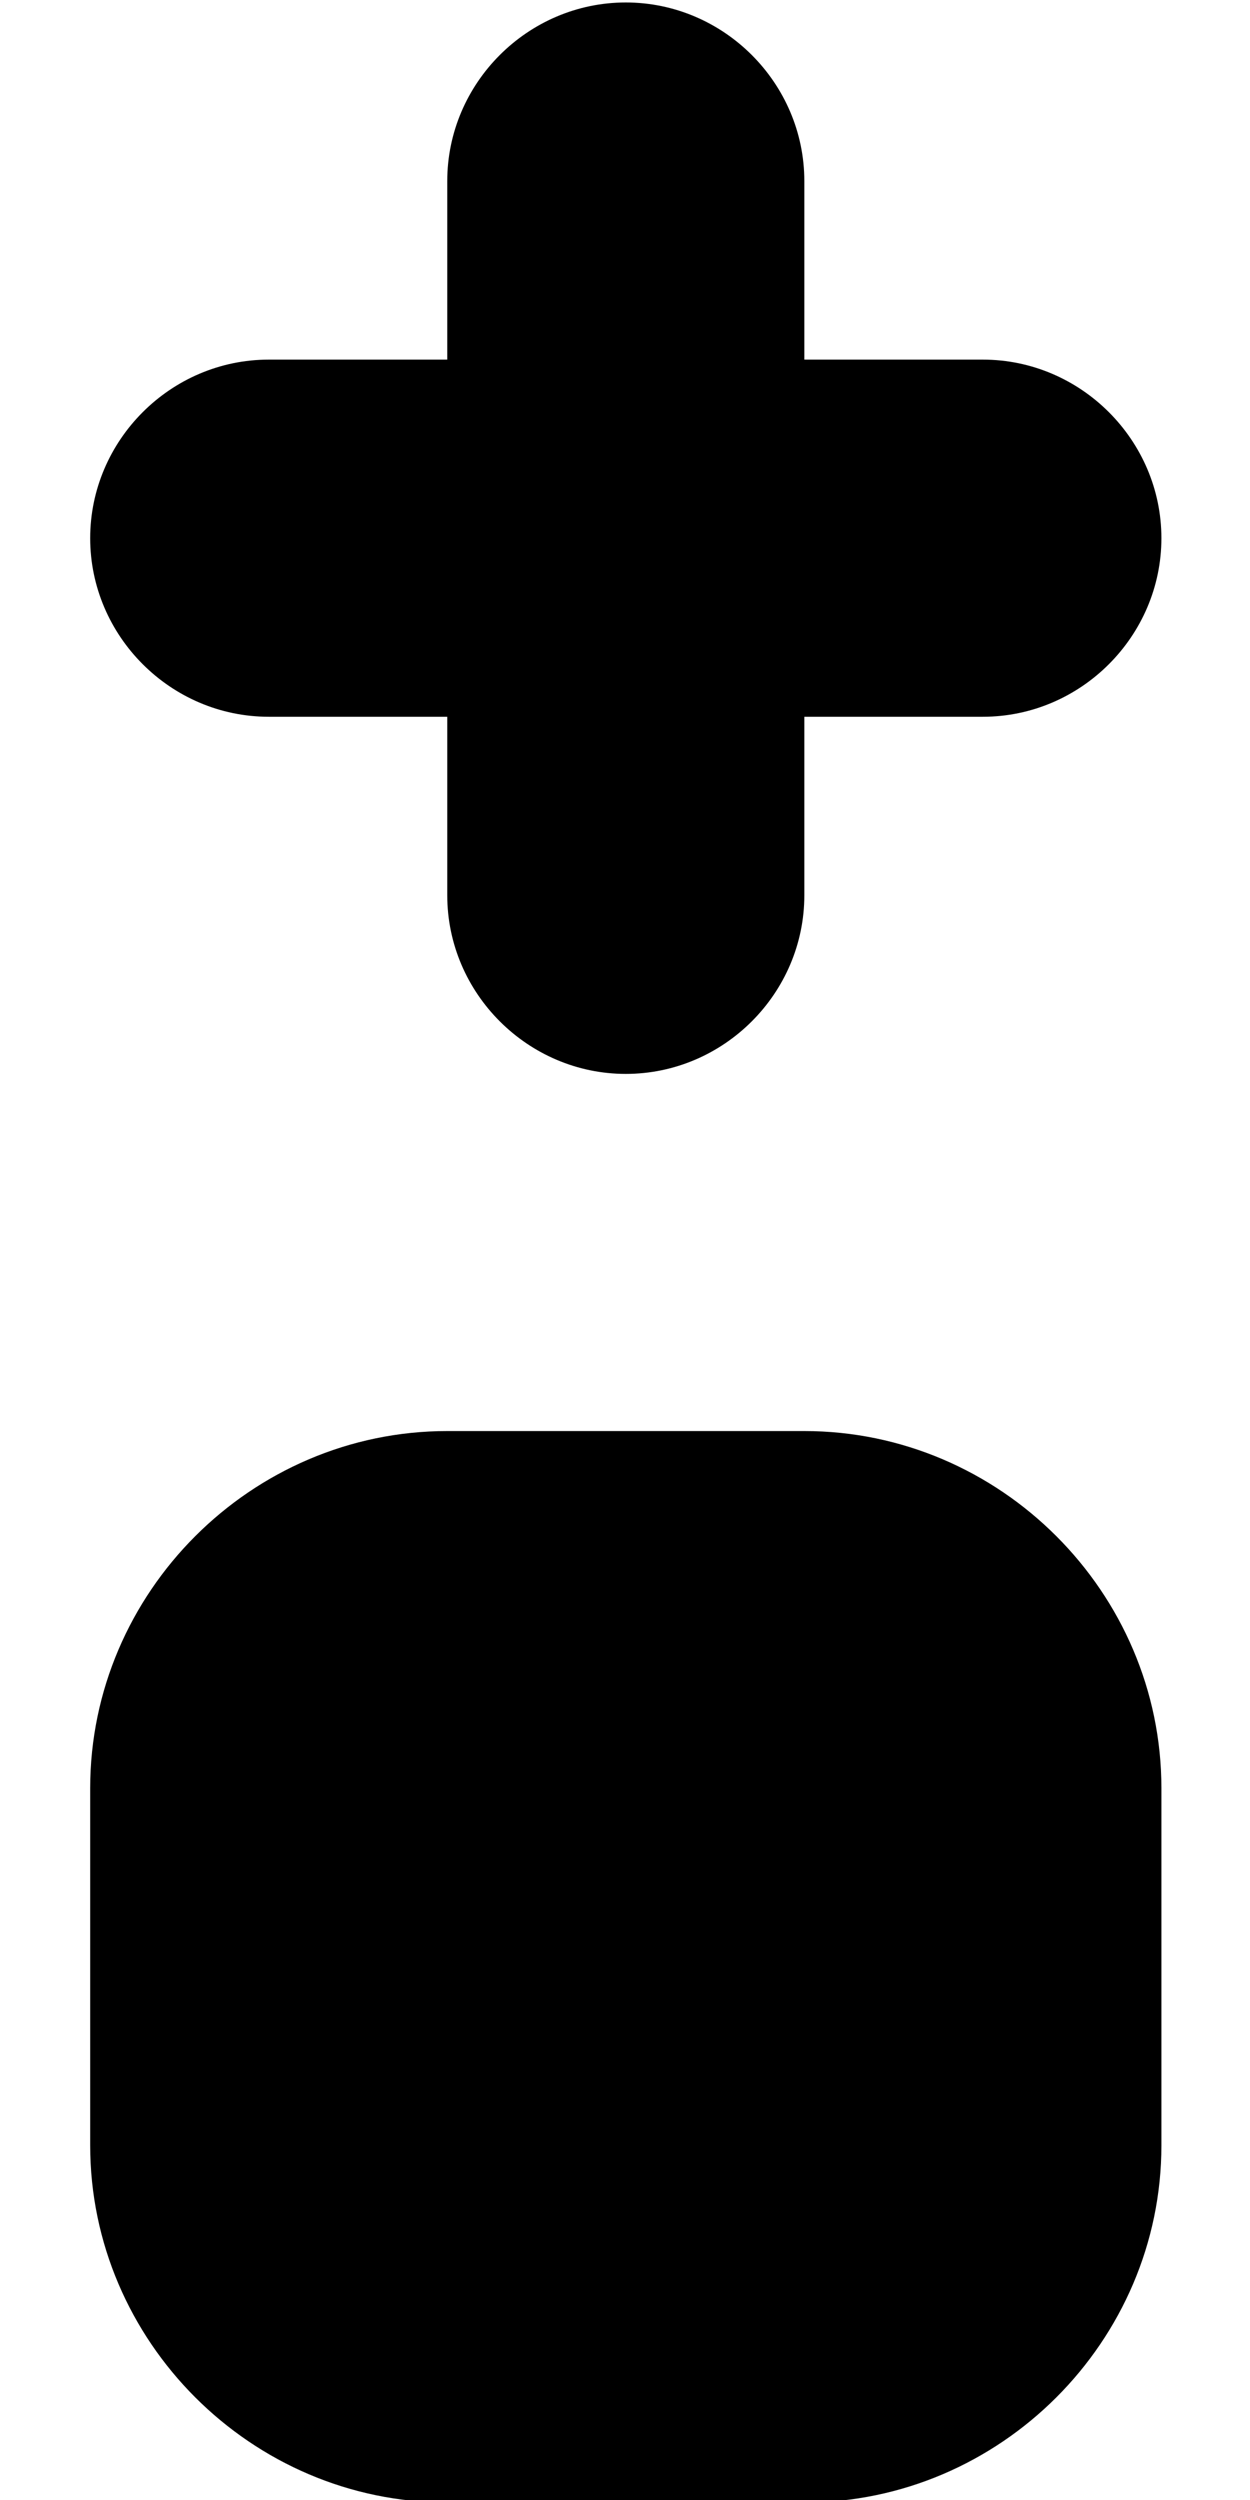 <?xml version="1.0" encoding="UTF-8" standalone="no"?><!DOCTYPE svg PUBLIC "-//W3C//DTD SVG 1.1//EN" "http://www.w3.org/Graphics/SVG/1.1/DTD/svg11.dtd"><svg width="100%" height="100%" viewBox="0 0 3957 7913" version="1.1" xmlns="http://www.w3.org/2000/svg" xmlns:xlink="http://www.w3.org/1999/xlink" xml:space="preserve" xmlns:serif="http://www.serif.com/" style="fill-rule:evenodd;clip-rule:evenodd;stroke-linejoin:round;stroke-miterlimit:2;"><clipPath id="_clip1"><path d="M279.688,7.813l-0,7912.5l3396.88,-0l-0,-7912.5l-3396.88,-0Z"/></clipPath><g clip-path="url(#_clip1)"><path d="M-4235.94,6789.95c0,620.096 510.262,1130.36 1130.36,1130.36l1130.36,-0c620.095,-0 1130.36,-510.262 1130.36,-1130.36l-0,-1130.36c-0,-620.095 -510.262,-1130.36 -1130.36,-1130.36l-1130.36,0c-620.096,0 -1130.36,510.262 -1130.36,1130.36l0,1130.36Zm4521.43,0c0,620.096 510.262,1130.36 1130.36,1130.36l1130.36,-0c620.096,-0 1130.36,-510.262 1130.36,-1130.36l0,-1130.36c0,-620.095 -510.261,-1130.36 -1130.36,-1130.36l-1130.36,0c-620.095,0 -1130.36,510.262 -1130.36,1130.36l0,1130.36Zm-3391.07,-3391.07c-620.096,-0 -1130.36,-510.262 -1130.36,-1130.36l0,-1130.36c0,-620.096 510.262,-1130.36 1130.36,-1130.36l1130.36,-0c620.095,-0 1130.36,510.261 1130.36,1130.36l-0,1130.36c-0,620.095 -510.262,1130.36 -1130.36,1130.36l-1130.36,-0Zm3391.07,-1695.54c0,-310.048 255.131,-565.178 565.179,-565.178l565.178,-0l0,-565.179c0,-310.048 255.131,-565.178 565.179,-565.178c310.048,-0 565.178,255.13 565.178,565.178l0,565.179l565.179,-0c310.048,-0 565.178,255.13 565.178,565.178c0,310.048 -255.13,565.179 -565.178,565.179l-565.179,-0l0,565.178c0,310.048 -255.13,565.179 -565.178,565.179c-310.048,-0 -565.179,-255.131 -565.179,-565.179l0,-565.178l-565.178,-0c-310.048,-0 -565.179,-255.131 -565.179,-565.179Z" style="fill-rule:nonzero;"/></g></svg>